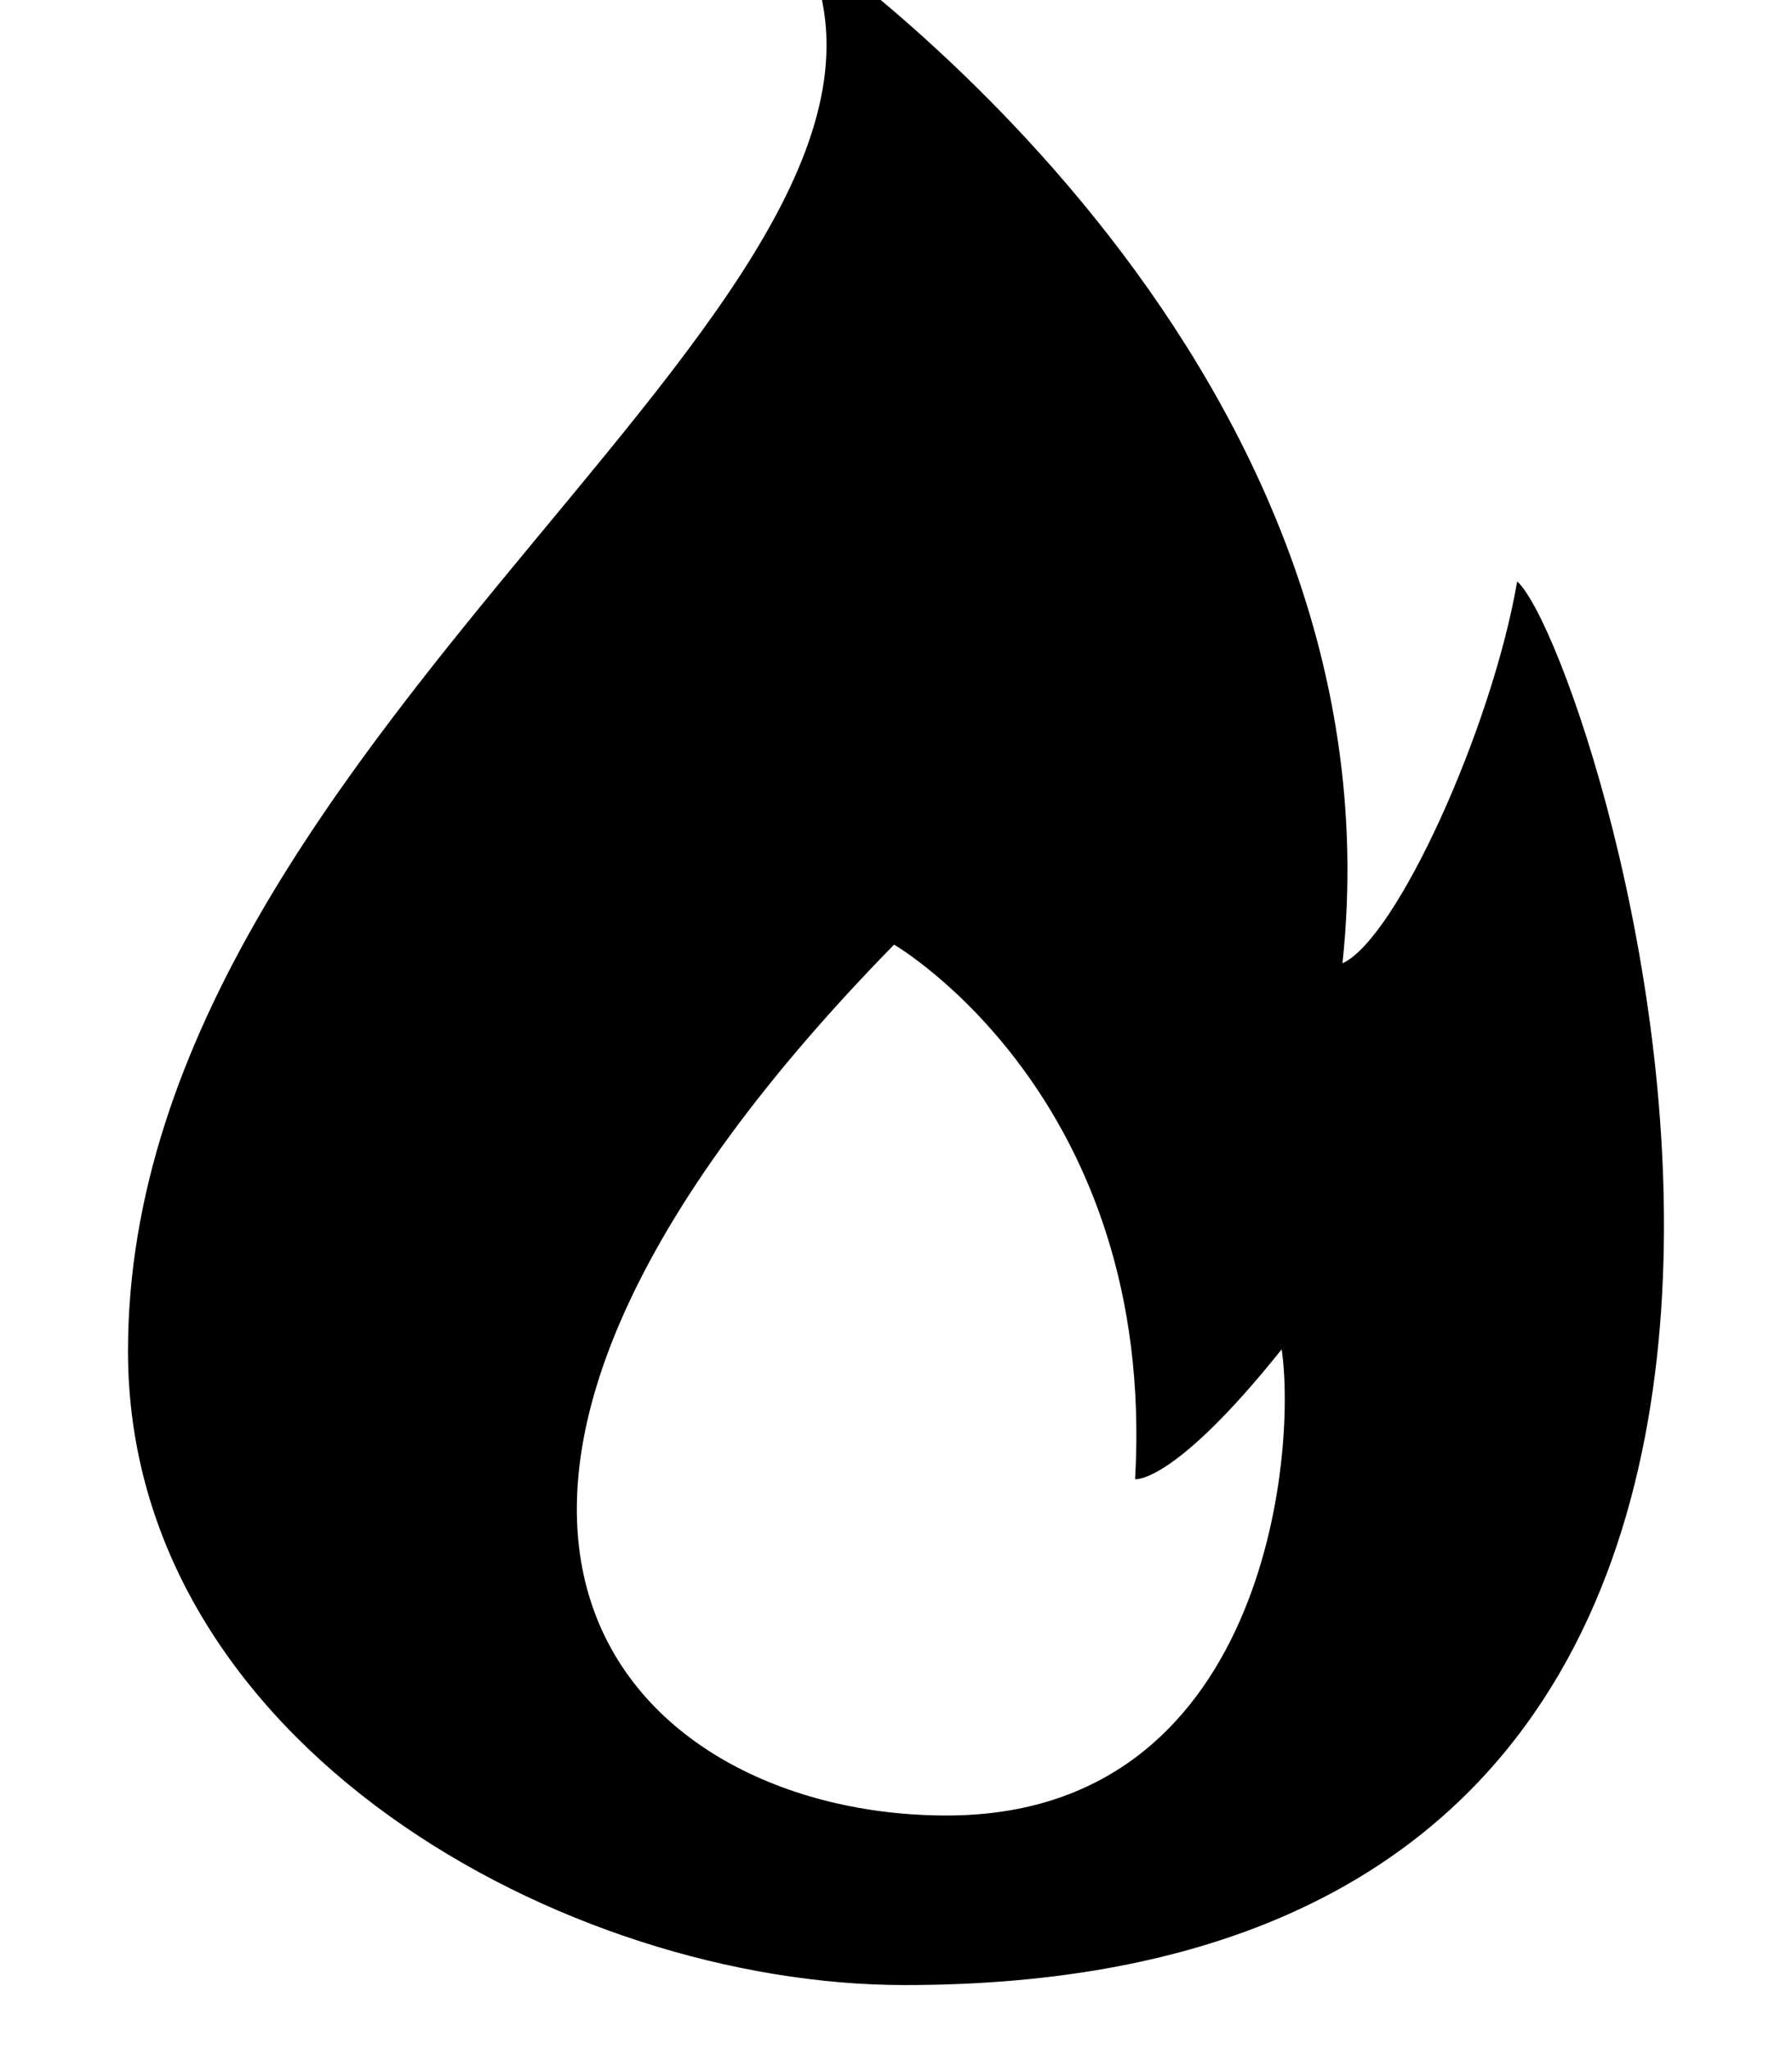 <svg viewBox="64 32 896 1024" focusable="false"><defs><style/></defs><path d="M735.232 513.408C768.256 204.736 462.848 0 462.848 0 560.768 174.144 128 393.152 128 707.2c0 196.864 218.816 316.8 388.288 316.8 559.744 0 346.88-665.344 306.304-701.44-12.672 73.6-60.416 178.56-87.36 190.848zm-224.192-9.344s131.392 76.16 120.512 267.136c0 0 19.2 2.752 73.28-64.896 7.744 52.672-8.32 232.96-167.488 232.96s-308.672-146.88-26.304-435.2z"/></svg>